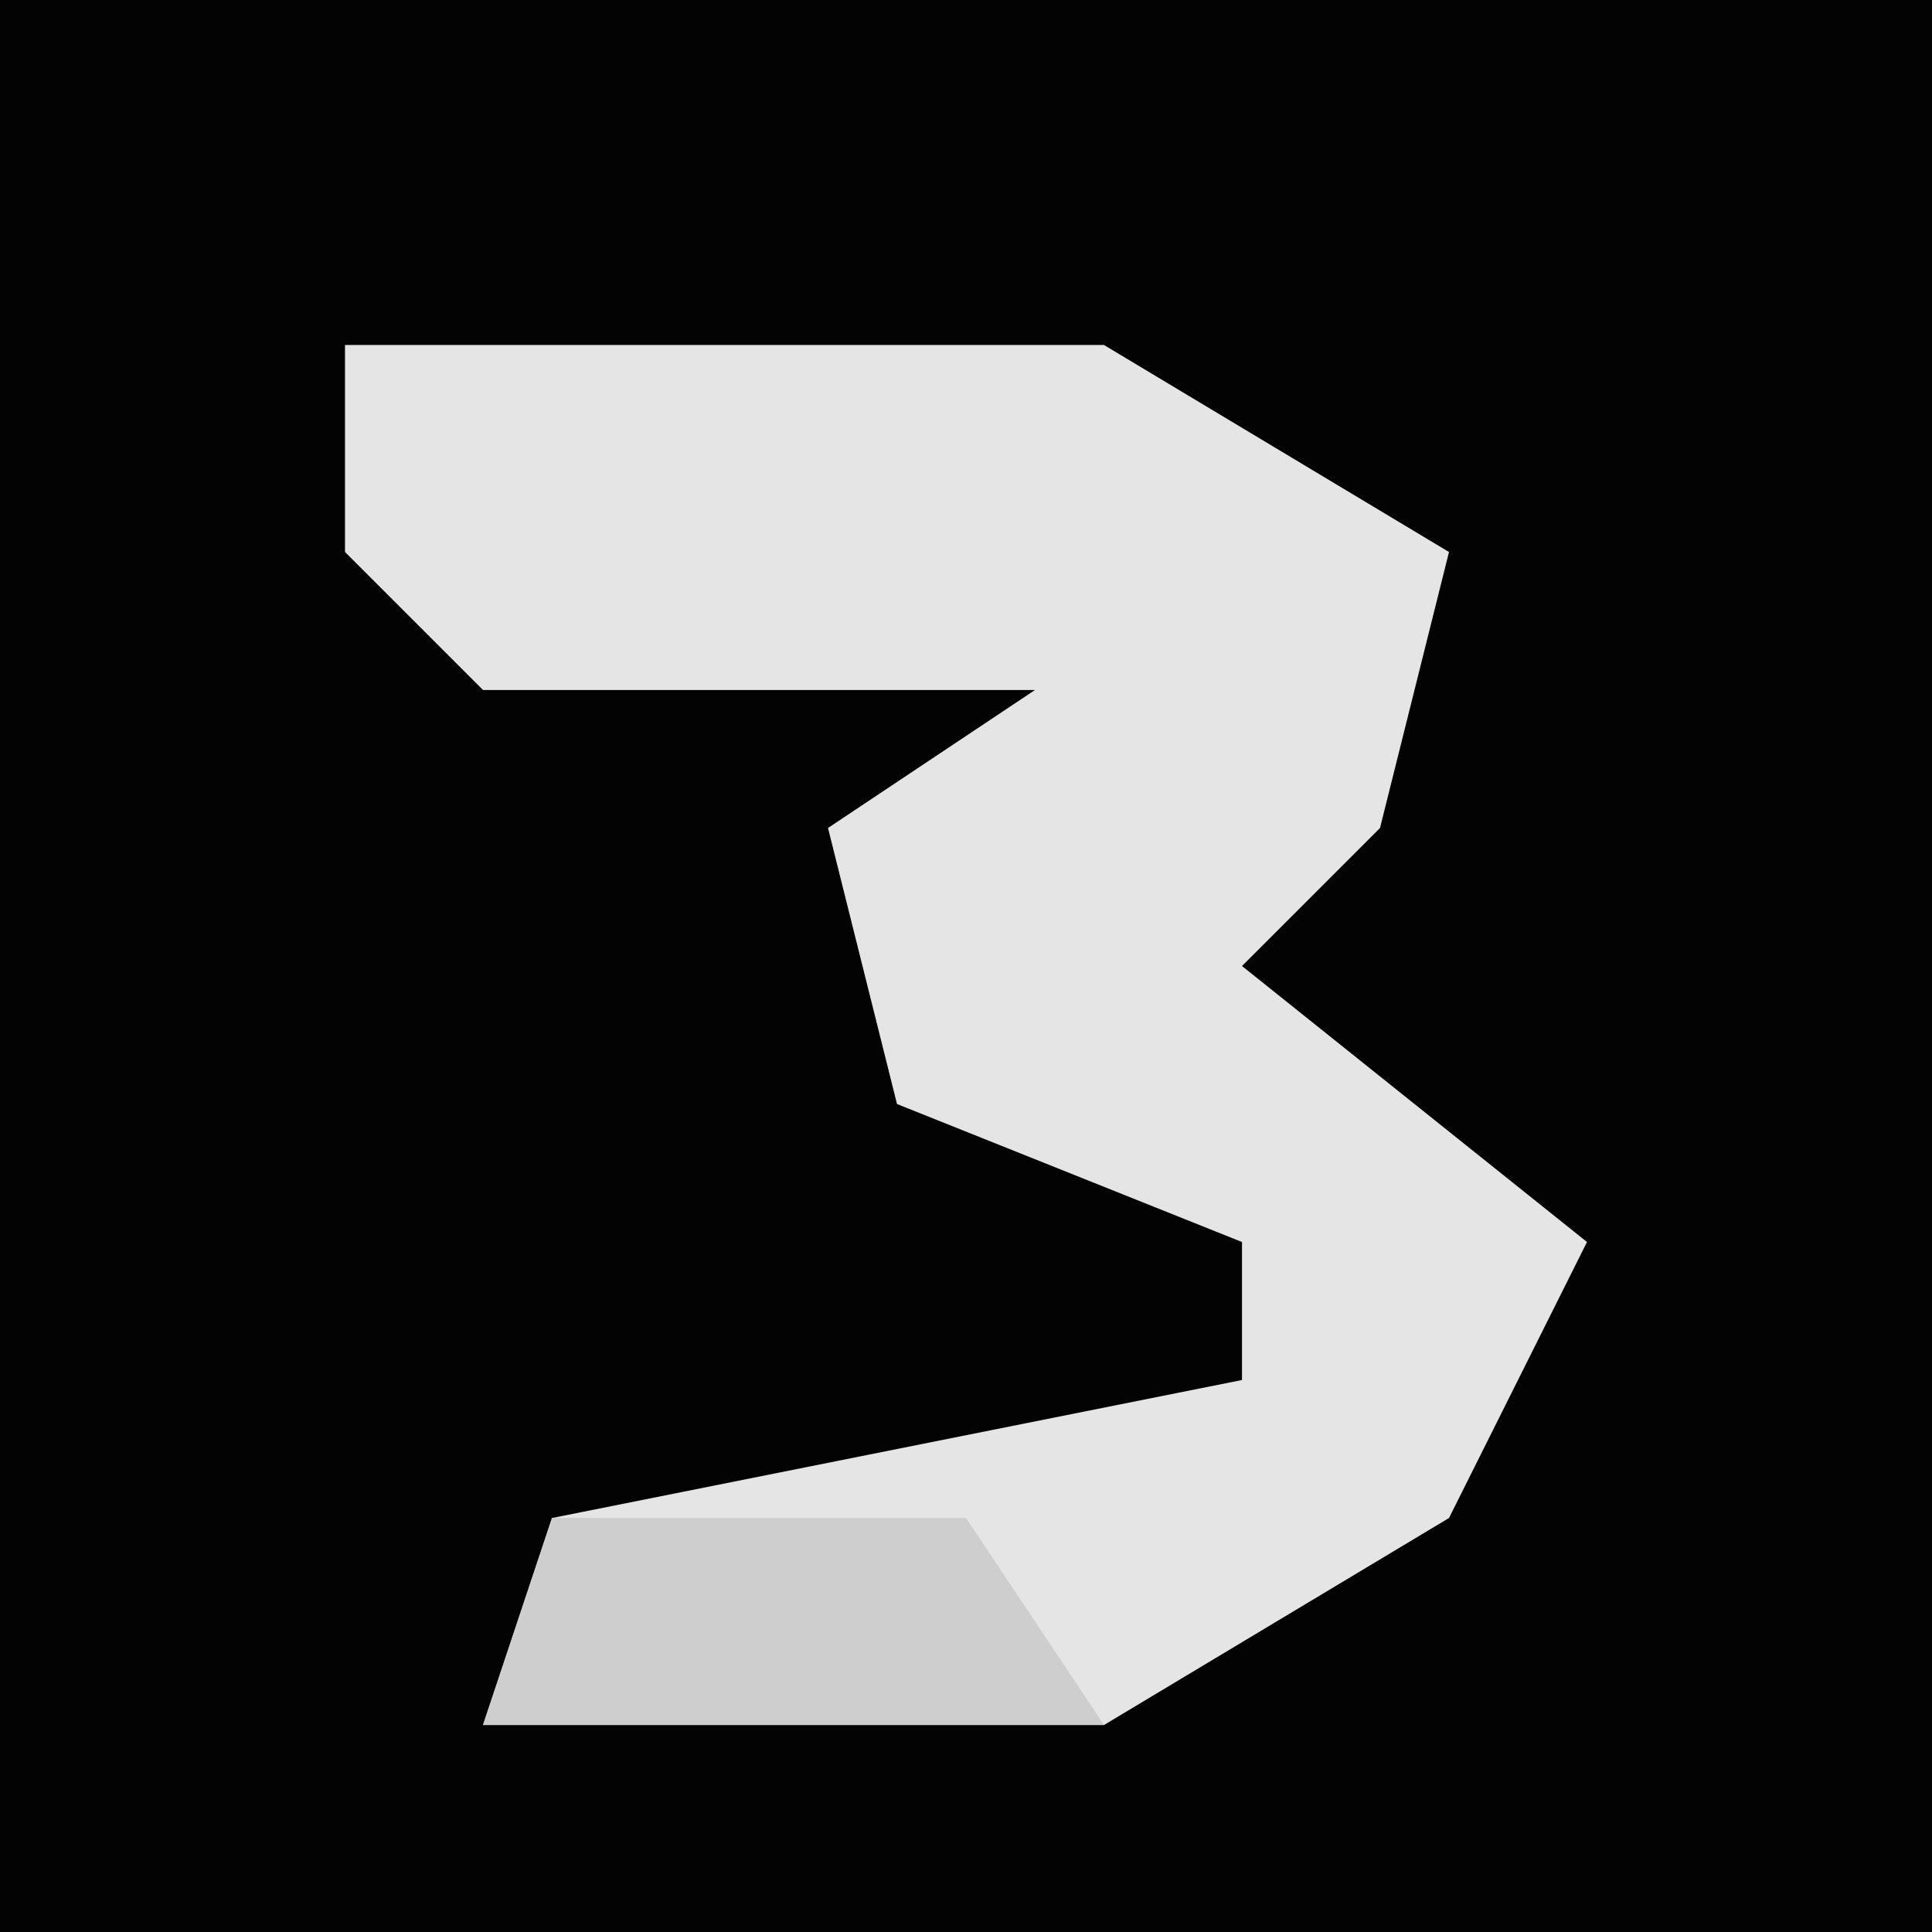 <?xml version="1.0" encoding="UTF-8"?>
<svg version="1.1" xmlns="http://www.w3.org/2000/svg" width="28" height="28">
<path d="M0,0 L28,0 L28,28 L0,28 Z " fill="#030303" transform="translate(0,0)"/>
<path d="M0,0 L11,0 L16,3 L15,7 L13,9 L18,13 L16,17 L11,20 L2,20 L3,17 L13,15 L13,13 L8,11 L7,7 L10,5 L2,5 L0,3 Z " fill="#E5E5E5" transform="translate(5,5)"/>
<path d="M0,0 L6,0 L8,3 L-1,3 Z " fill="#CECECE" transform="translate(8,22)"/>
</svg>
